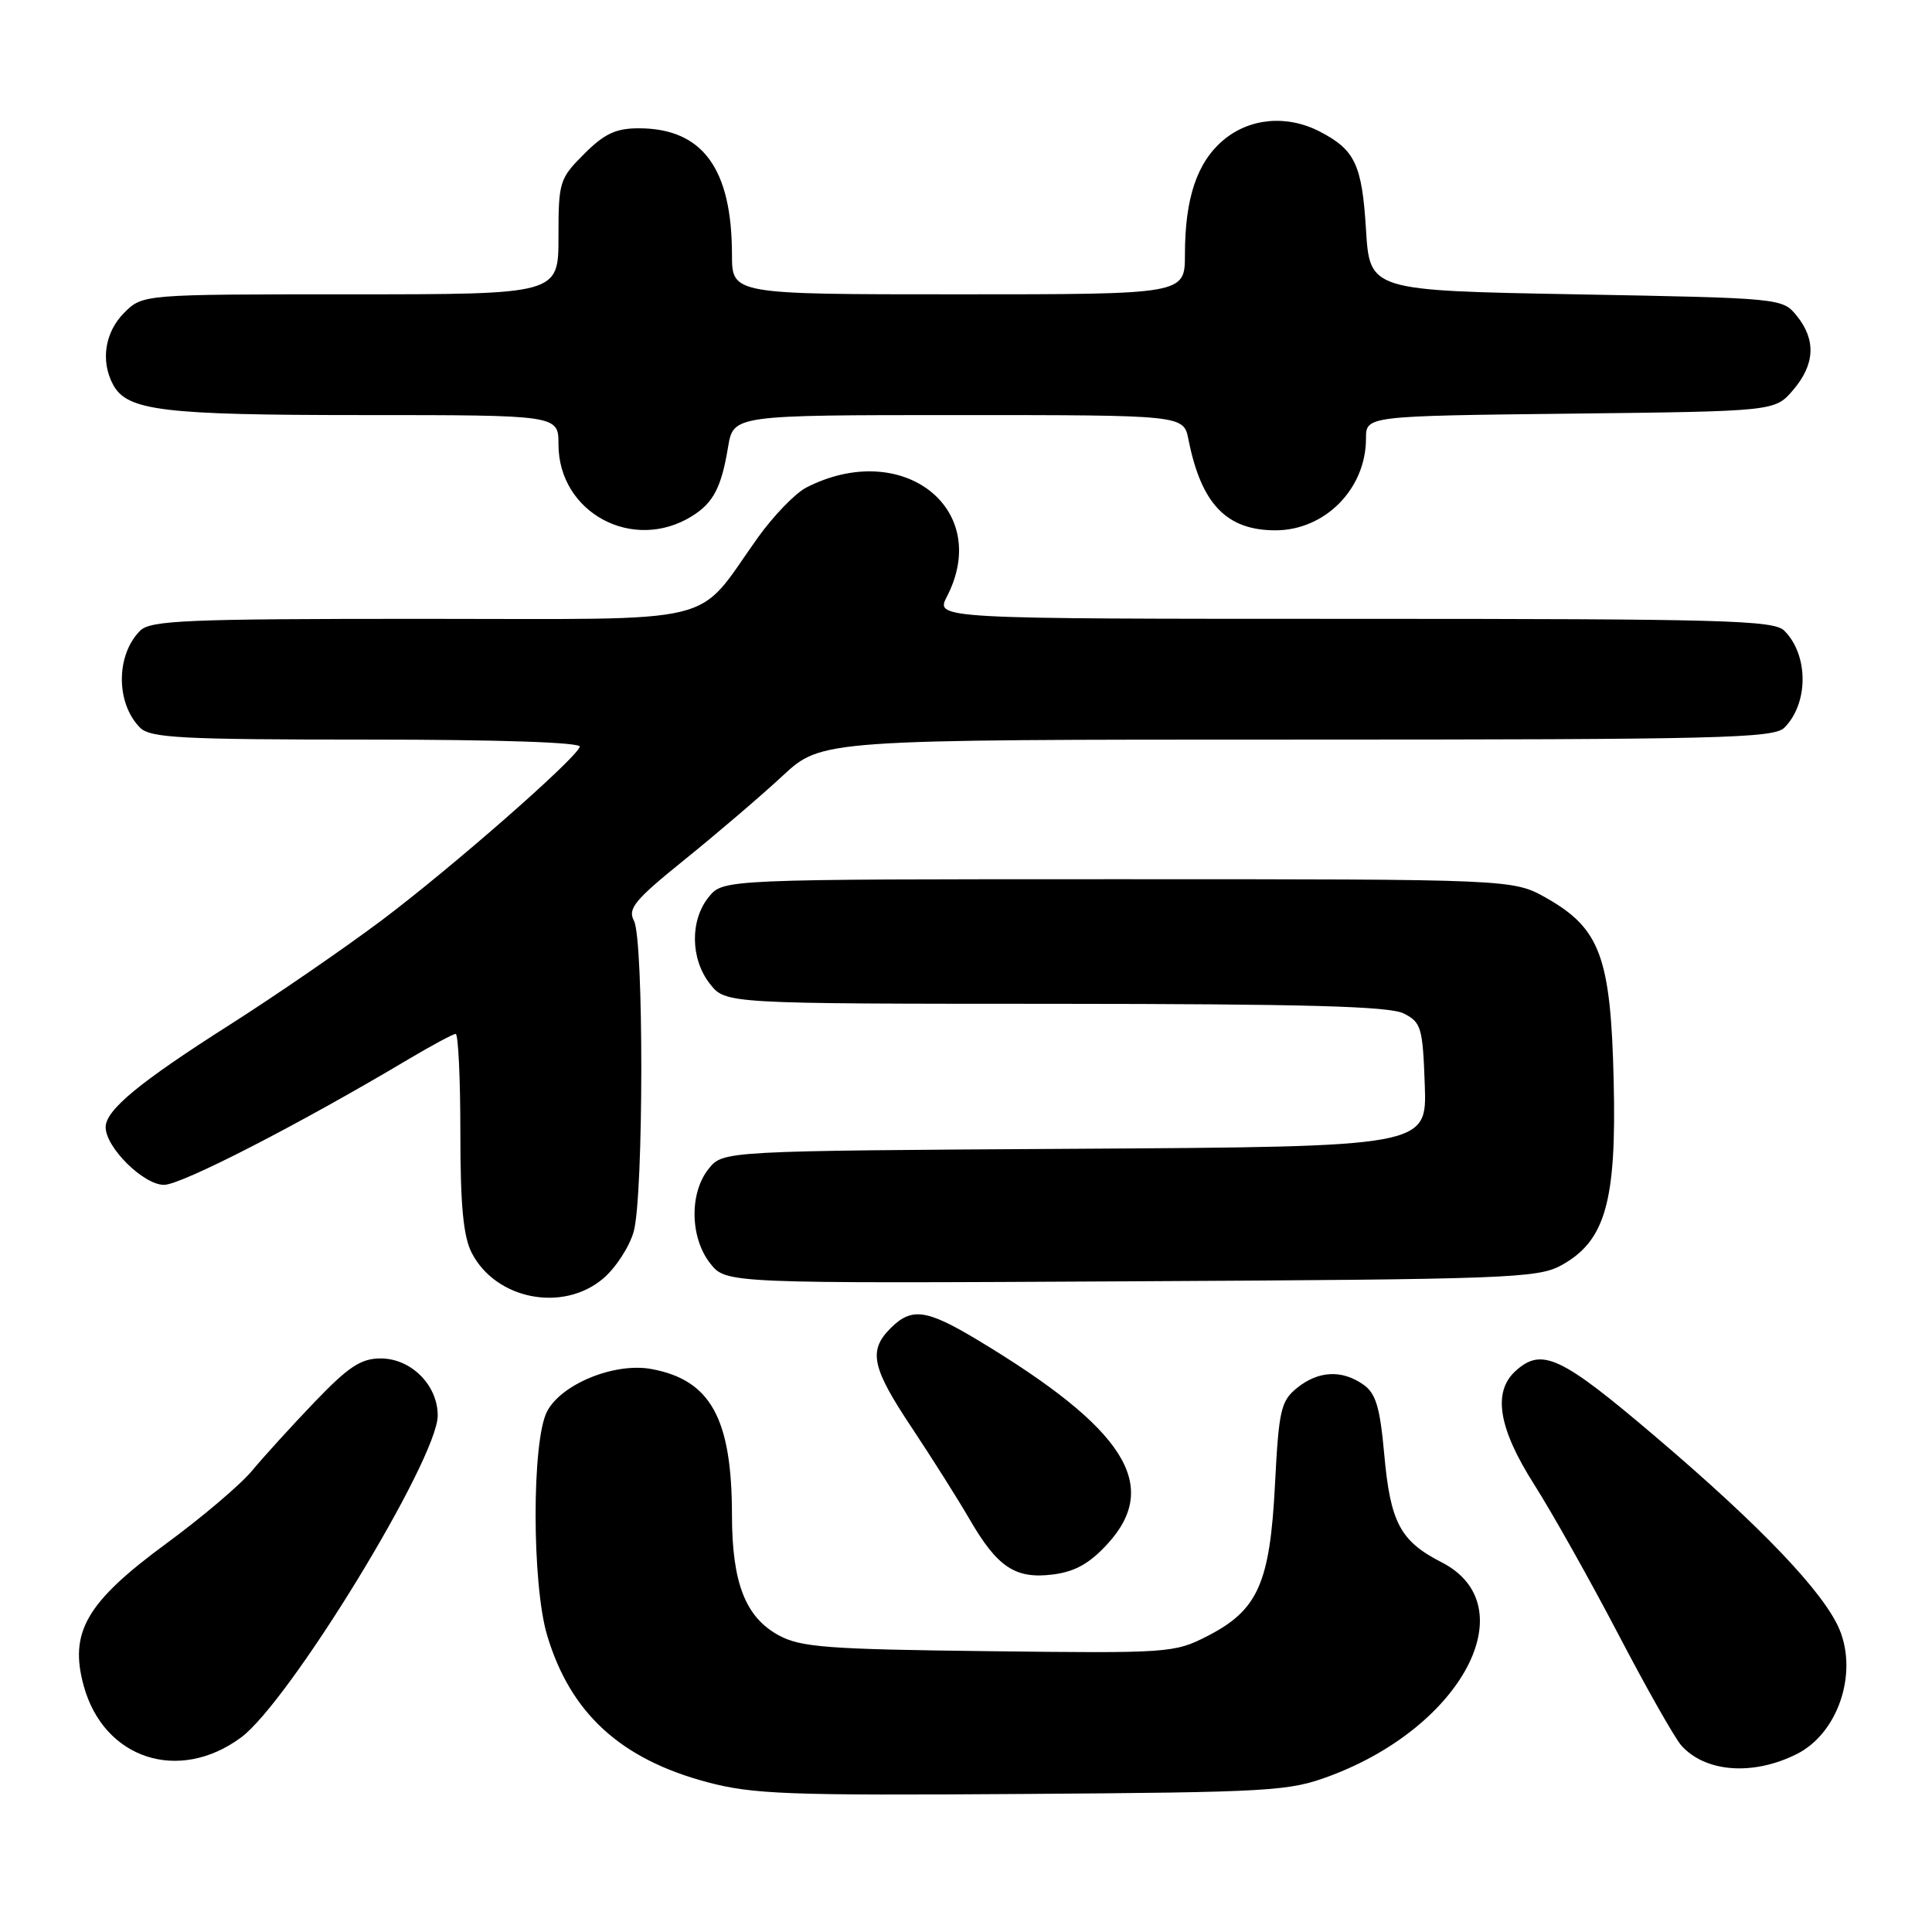 <?xml version="1.0" encoding="UTF-8" standalone="no"?>
<!DOCTYPE svg PUBLIC "-//W3C//DTD SVG 1.1//EN" "http://www.w3.org/Graphics/SVG/1.1/DTD/svg11.dtd" >
<svg xmlns="http://www.w3.org/2000/svg" xmlns:xlink="http://www.w3.org/1999/xlink" version="1.1" viewBox="0 0 256 256">
 <g >
 <path fill="currentColor"
d=" M 176.28 235.30 C 193.88 228.70 202.20 212.71 191.00 207.00 C 185.54 204.21 184.23 201.74 183.42 192.71 C 182.85 186.43 182.31 184.63 180.64 183.46 C 177.80 181.47 174.68 181.63 171.86 183.91 C 169.72 185.65 169.45 186.82 168.94 196.74 C 168.27 209.81 166.68 213.36 159.98 216.79 C 155.62 219.03 154.86 219.08 131.00 218.79 C 109.57 218.54 106.08 218.27 103.17 216.68 C 98.77 214.28 97.00 209.72 96.99 200.78 C 96.98 187.98 94.18 182.87 86.36 181.41 C 81.48 180.49 74.37 183.38 72.48 187.04 C 70.46 190.94 70.47 209.85 72.49 216.66 C 75.56 226.98 82.21 233.09 93.73 236.15 C 99.73 237.75 104.47 237.93 135.50 237.71 C 168.63 237.48 170.81 237.35 176.28 235.30 Z  M 238.10 232.41 C 243.51 229.69 246.20 221.81 243.74 215.91 C 241.68 211.00 233.35 202.26 219.38 190.38 C 206.82 179.69 204.31 178.51 200.83 181.65 C 197.75 184.44 198.54 189.25 203.31 196.74 C 205.67 200.46 210.67 209.35 214.41 216.50 C 218.14 223.65 221.91 230.29 222.77 231.27 C 225.96 234.86 232.30 235.33 238.10 232.41 Z  M 31.92 230.24 C 38.35 225.51 58.00 193.35 58.00 187.56 C 58.00 183.53 54.47 180.00 50.44 180.00 C 47.83 180.00 46.18 181.09 41.71 185.75 C 38.68 188.91 34.95 193.01 33.42 194.85 C 31.90 196.70 26.77 201.05 22.03 204.53 C 11.44 212.31 9.13 216.28 11.10 223.41 C 13.77 233.07 23.67 236.31 31.92 230.24 Z  M 146.75 204.58 C 153.86 196.82 149.08 189.31 129.56 177.57 C 122.74 173.47 120.79 173.21 118.00 176.00 C 115.02 178.98 115.51 181.22 120.85 189.23 C 123.51 193.23 126.93 198.65 128.45 201.27 C 132.16 207.68 134.53 209.25 139.50 208.63 C 142.43 208.26 144.37 207.18 146.75 204.58 Z  M 79.89 169.44 C 81.57 168.03 83.40 165.21 83.97 163.19 C 85.29 158.42 85.32 124.46 84.00 122.00 C 83.14 120.40 84.12 119.23 90.75 113.88 C 95.01 110.44 100.84 105.46 103.69 102.81 C 108.88 98.00 108.88 98.00 171.87 98.00 C 227.77 98.00 235.03 97.82 236.43 96.43 C 239.66 93.20 239.66 86.80 236.43 83.57 C 235.04 82.18 228.46 82.00 179.40 82.00 C 123.95 82.00 123.95 82.00 125.47 79.05 C 131.50 67.39 119.55 58.11 106.86 64.59 C 105.40 65.33 102.51 68.32 100.43 71.22 C 91.95 83.08 96.40 82.00 55.88 82.00 C 24.74 82.00 19.94 82.20 18.57 83.57 C 15.34 86.80 15.34 93.20 18.57 96.43 C 19.93 97.78 24.08 98.00 48.65 98.00 C 66.17 98.00 77.04 98.37 76.83 98.95 C 76.24 100.62 59.84 114.98 50.53 121.98 C 45.56 125.70 36.55 131.90 30.50 135.75 C 18.44 143.42 14.00 147.09 14.00 149.36 C 14.00 152.04 19.01 157.00 21.73 157.00 C 24.03 157.00 39.55 149.03 54.13 140.35 C 57.23 138.51 60.04 137.00 60.38 137.00 C 60.72 137.00 61.00 142.87 61.00 150.05 C 61.00 159.74 61.39 163.85 62.51 166.02 C 65.70 172.19 74.55 173.93 79.89 169.44 Z  M 206.84 167.68 C 212.72 164.47 214.21 159.25 213.82 143.19 C 213.44 126.85 212.03 123.03 204.92 119.00 C 200.50 116.50 200.50 116.50 148.16 116.50 C 95.82 116.50 95.82 116.50 93.91 118.86 C 91.41 121.95 91.48 127.07 94.07 130.37 C 96.15 133.00 96.15 133.00 139.82 133.01 C 172.97 133.03 184.10 133.33 186.00 134.29 C 188.32 135.46 188.52 136.15 188.79 143.75 C 189.08 151.94 189.08 151.94 142.45 152.22 C 95.82 152.50 95.82 152.50 93.91 154.86 C 91.33 158.05 91.42 163.99 94.10 167.40 C 96.20 170.07 96.20 170.07 149.85 169.78 C 199.54 169.52 203.75 169.37 206.84 167.68 Z  M 91.71 68.38 C 94.52 66.63 95.59 64.58 96.47 59.25 C 97.18 55.00 97.18 55.00 127.01 55.00 C 156.84 55.00 156.84 55.00 157.48 58.25 C 159.17 66.78 162.52 70.27 169.00 70.27 C 175.57 70.27 181.00 64.77 181.00 58.11 C 181.00 55.12 181.00 55.12 208.09 54.81 C 235.18 54.50 235.18 54.50 237.59 51.69 C 240.49 48.31 240.66 45.04 238.09 41.86 C 236.19 39.51 236.09 39.50 208.84 39.00 C 181.50 38.50 181.50 38.50 181.00 30.40 C 180.47 21.80 179.55 19.85 174.87 17.43 C 170.54 15.19 165.59 15.63 162.11 18.56 C 158.61 21.51 157.01 26.25 157.01 33.75 C 157.00 39.00 157.00 39.00 127.00 39.00 C 97.00 39.00 97.00 39.00 96.99 33.75 C 96.98 22.31 93.08 17.01 84.65 17.00 C 81.60 17.00 80.09 17.71 77.40 20.40 C 74.13 23.67 74.00 24.09 74.00 31.40 C 74.00 39.00 74.00 39.00 46.45 39.00 C 18.91 39.00 18.91 39.00 16.45 41.45 C 13.90 44.01 13.30 47.83 14.98 50.96 C 16.84 54.43 21.49 55.00 48.15 55.00 C 74.00 55.00 74.00 55.00 74.00 58.87 C 74.00 67.95 83.89 73.26 91.71 68.38 Z "/>
</g>
</svg>